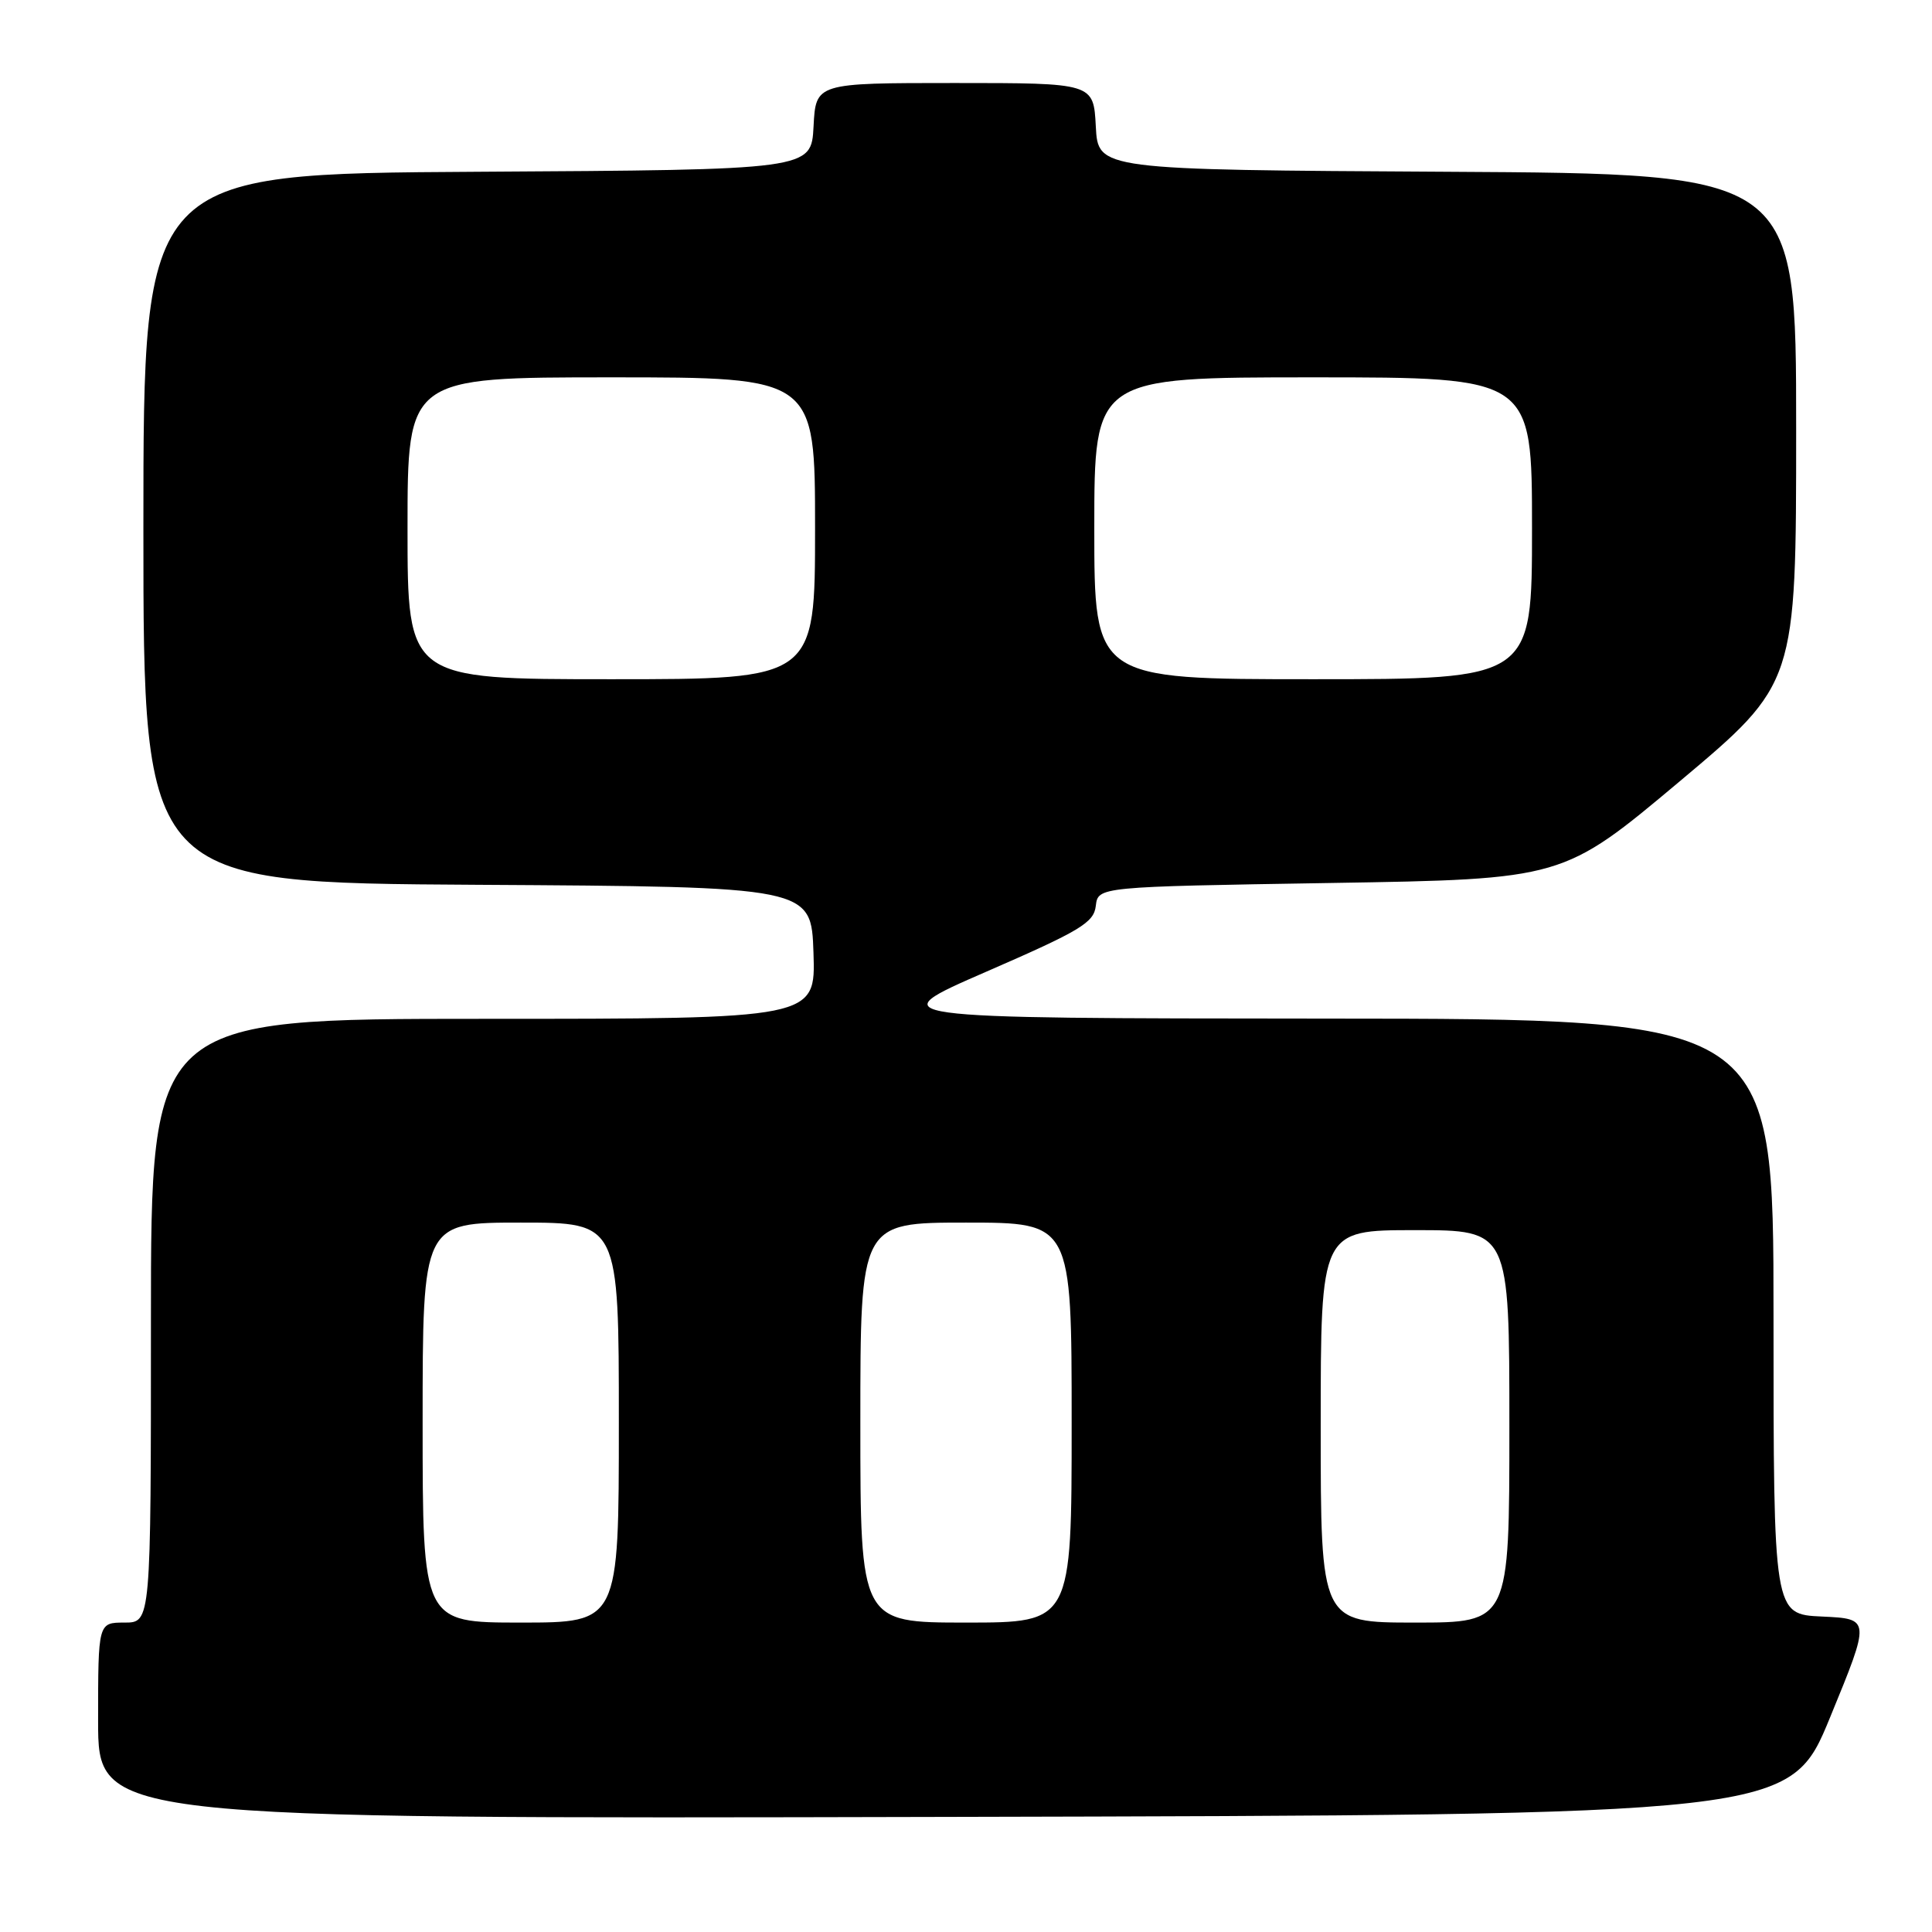 <?xml version="1.0" encoding="UTF-8" standalone="no"?>
<!DOCTYPE svg PUBLIC "-//W3C//DTD SVG 1.1//EN" "http://www.w3.org/Graphics/SVG/1.1/DTD/svg11.dtd" >
<svg xmlns="http://www.w3.org/2000/svg" xmlns:xlink="http://www.w3.org/1999/xlink" version="1.1" viewBox="0 0 256 256">
 <g >
 <path fill="currentColor"
d=" M 242.52 227.50 C 247.86 214.50 247.86 214.50 241.43 214.20 C 235.00 213.91 235.00 213.91 235.00 174.45 C 235.00 135.00 235.00 135.00 175.75 134.97 C 116.50 134.93 116.50 134.93 130.70 128.75 C 143.20 123.31 144.94 122.26 145.20 120.03 C 145.50 117.50 145.50 117.50 176.31 117.00 C 207.11 116.50 207.11 116.50 222.56 103.54 C 238.00 90.57 238.00 90.57 238.00 56.80 C 238.00 23.02 238.00 23.02 191.75 22.76 C 145.50 22.50 145.50 22.50 145.20 16.75 C 144.90 11.00 144.90 11.00 126.50 11.00 C 108.10 11.00 108.10 11.00 107.80 16.75 C 107.50 22.50 107.50 22.50 63.25 22.76 C 19.00 23.02 19.00 23.02 19.00 70.00 C 19.00 116.98 19.00 116.98 63.25 117.24 C 107.50 117.50 107.50 117.50 107.79 126.25 C 108.08 135.00 108.08 135.00 64.04 135.00 C 20.00 135.00 20.00 135.00 20.00 175.00 C 20.00 215.00 20.00 215.00 16.50 215.00 C 13.00 215.00 13.00 215.00 13.00 228.00 C 13.00 241.01 13.00 241.01 125.09 240.75 C 237.19 240.50 237.19 240.50 242.52 227.50 Z  M 56.00 188.50 C 56.00 162.00 56.00 162.00 69.00 162.00 C 82.00 162.00 82.00 162.00 82.00 188.50 C 82.00 215.00 82.00 215.00 69.00 215.00 C 56.00 215.00 56.00 215.00 56.00 188.50 Z  M 114.00 188.50 C 114.00 162.00 114.00 162.00 128.00 162.00 C 142.00 162.00 142.00 162.00 142.00 188.50 C 142.00 215.00 142.00 215.00 128.00 215.00 C 114.00 215.00 114.00 215.00 114.00 188.50 Z  M 175.00 189.00 C 175.00 163.00 175.00 163.00 187.50 163.00 C 200.00 163.00 200.00 163.00 200.00 189.00 C 200.00 215.00 200.00 215.00 187.50 215.00 C 175.00 215.00 175.00 215.00 175.00 189.00 Z  M 54.00 70.00 C 54.00 50.00 54.00 50.00 81.00 50.00 C 108.00 50.00 108.00 50.00 108.00 70.00 C 108.00 90.00 108.00 90.00 81.00 90.00 C 54.00 90.00 54.00 90.00 54.00 70.00 Z  M 145.00 70.00 C 145.00 50.00 145.00 50.00 174.00 50.00 C 203.00 50.00 203.00 50.00 203.00 70.00 C 203.00 90.00 203.00 90.00 174.00 90.00 C 145.00 90.00 145.00 90.00 145.00 70.00 Z "/>
</g>
</svg>